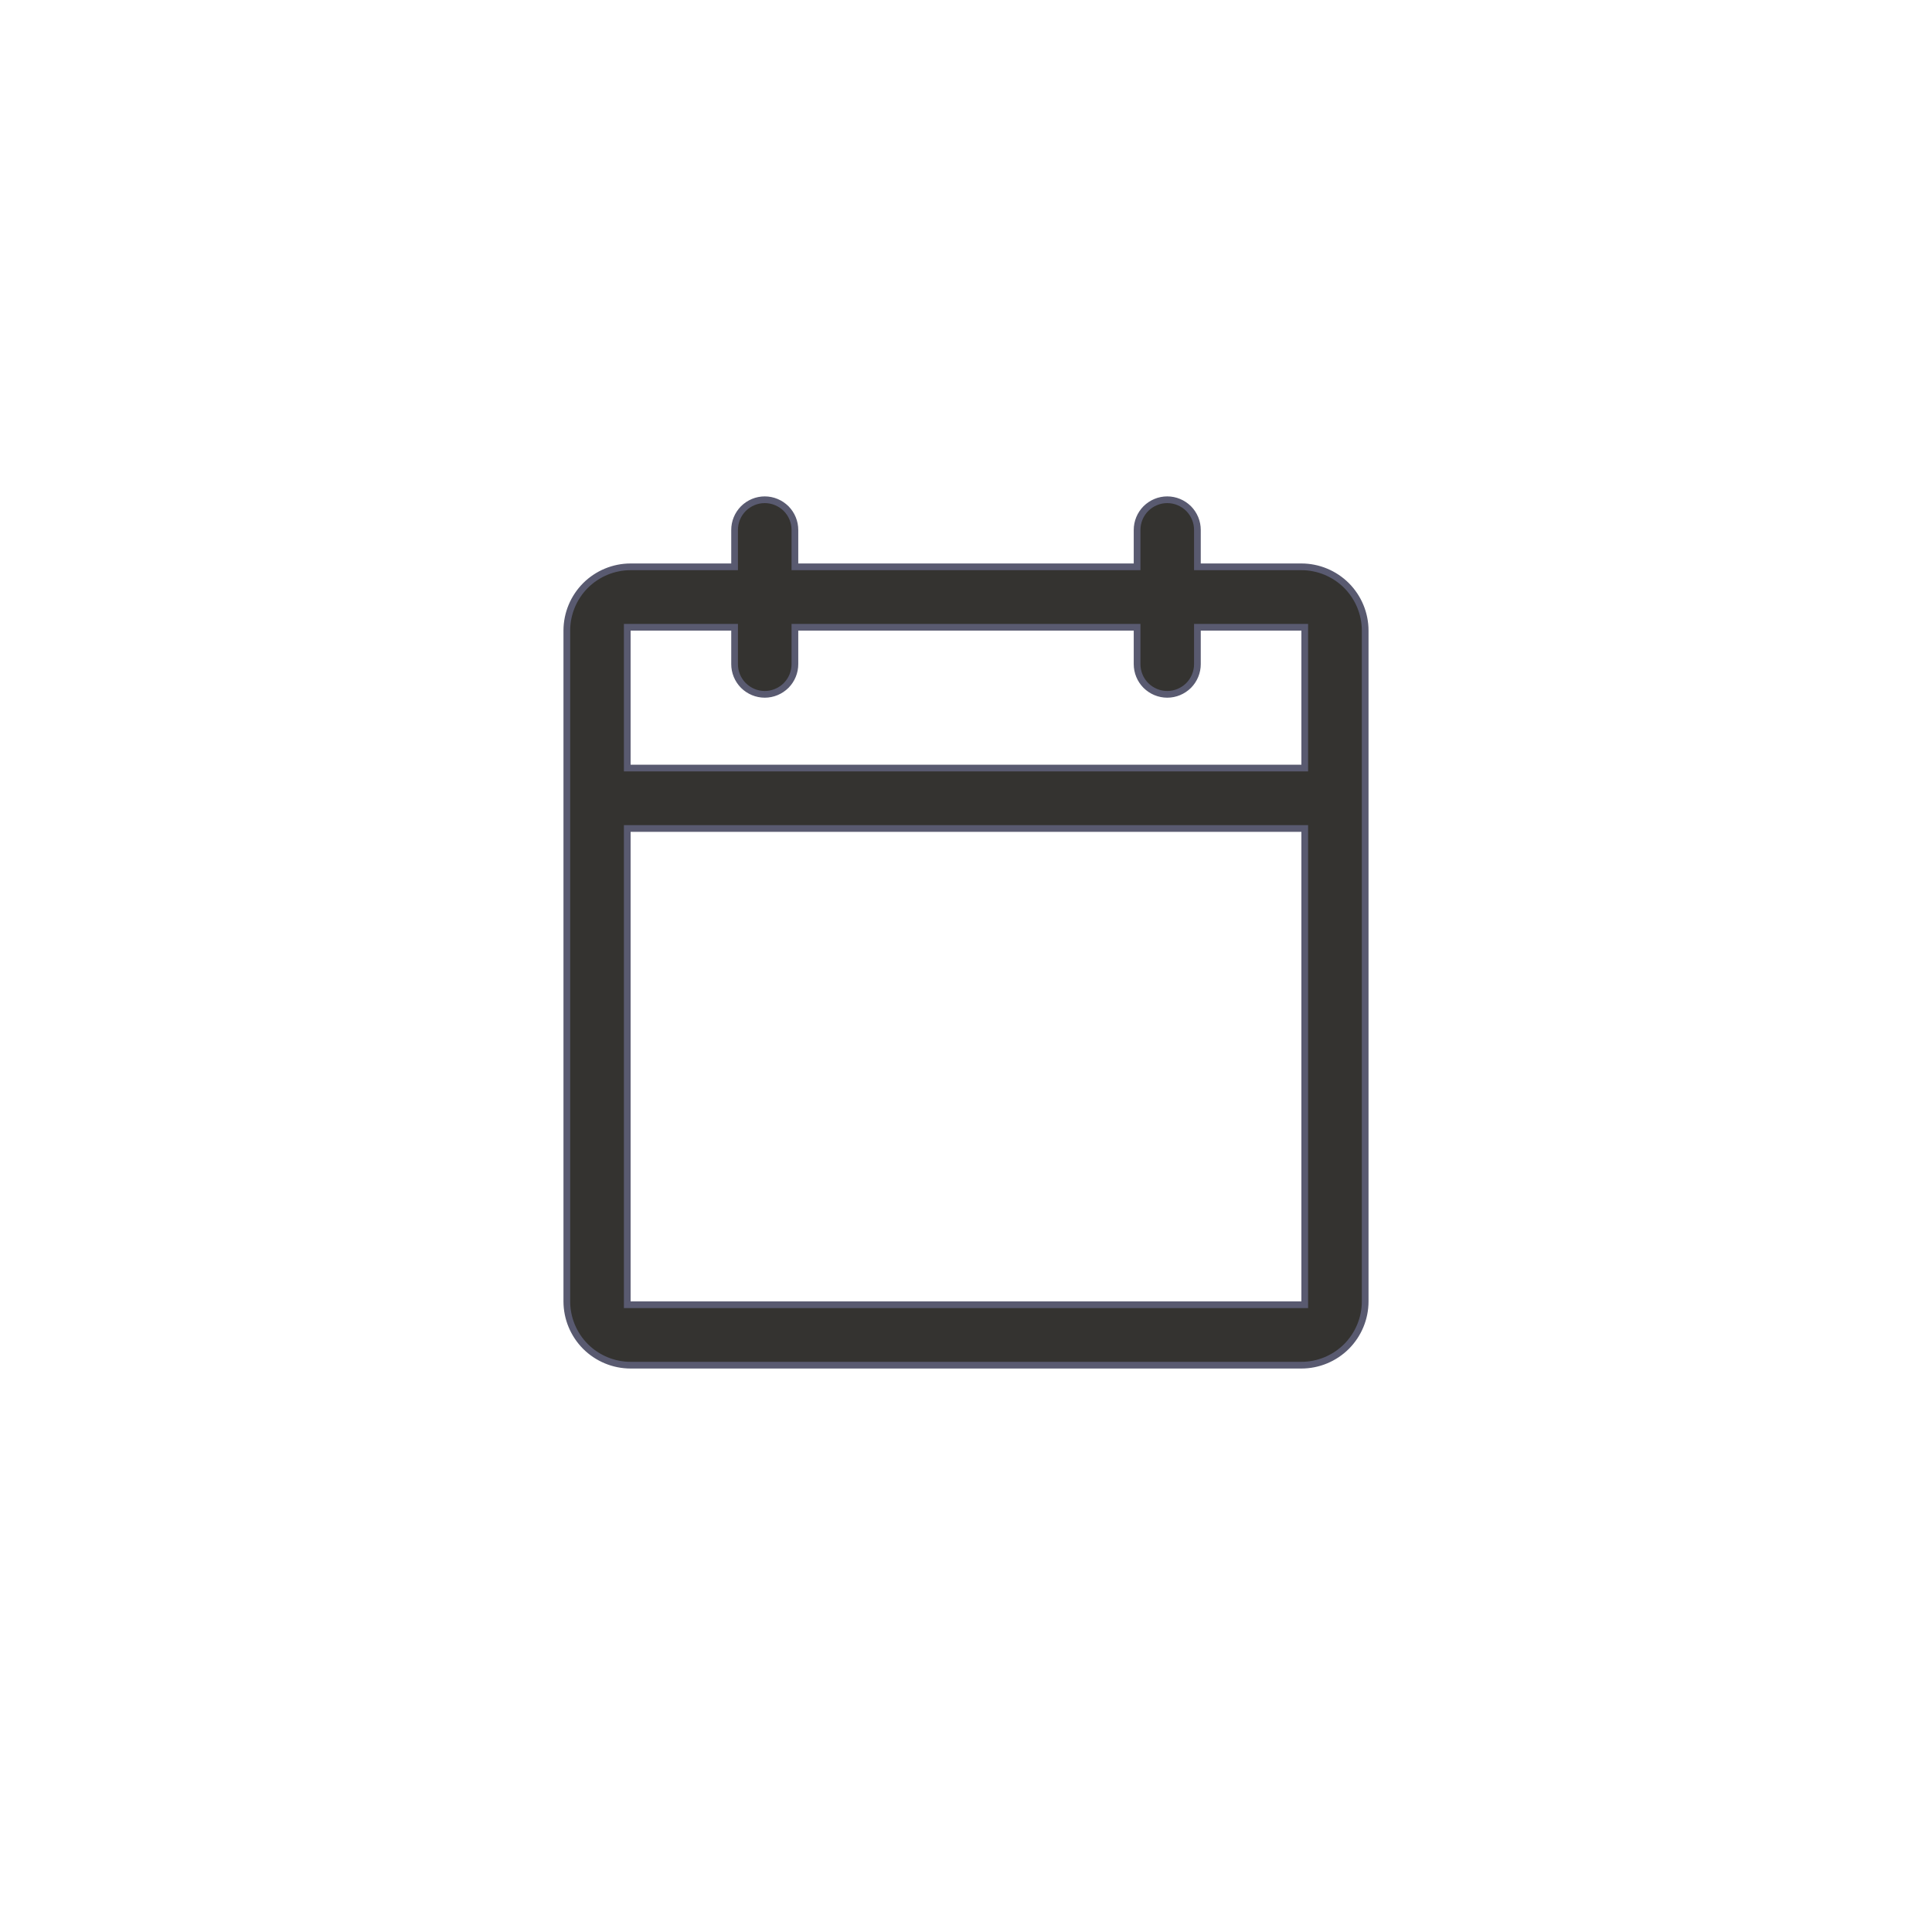 <svg width="36" height="36" viewBox="0 0 36 36" fill="none" xmlns="http://www.w3.org/2000/svg">
<path d="M22.312 10.5V10.562H22.375H24.25C24.565 10.562 24.867 10.688 25.09 10.91C25.312 11.133 25.438 11.435 25.438 11.75V24.25C25.438 24.565 25.312 24.867 25.09 25.09C24.867 25.312 24.565 25.438 24.25 25.438H11.75C11.435 25.438 11.133 25.312 10.91 25.09C10.688 24.867 10.562 24.565 10.562 24.25V11.75C10.562 11.435 10.688 11.133 10.91 10.91C11.133 10.688 11.435 10.562 11.75 10.562H13.625H13.688V10.5V9.875C13.688 9.726 13.747 9.583 13.852 9.477C13.958 9.372 14.101 9.312 14.25 9.312C14.399 9.312 14.542 9.372 14.648 9.477C14.753 9.583 14.812 9.726 14.812 9.875V10.5V10.562H14.875H21.125H21.188V10.5V9.875C21.188 9.726 21.247 9.583 21.352 9.477C21.458 9.372 21.601 9.312 21.75 9.312C21.899 9.312 22.042 9.372 22.148 9.477C22.253 9.583 22.312 9.726 22.312 9.875V10.5ZM13.688 11.75V11.688H13.625H11.75H11.688V11.75V14.25V14.312H11.75H24.25H24.312V14.25V11.75V11.688H24.25H22.375H22.312V11.75V12.375C22.312 12.524 22.253 12.667 22.148 12.773C22.042 12.878 21.899 12.938 21.75 12.938C21.601 12.938 21.458 12.878 21.352 12.773C21.247 12.667 21.188 12.524 21.188 12.375V11.75V11.688H21.125H14.875H14.812V11.75V12.375C14.812 12.524 14.753 12.667 14.648 12.773C14.542 12.878 14.399 12.938 14.25 12.938C14.101 12.938 13.958 12.878 13.852 12.773C13.747 12.667 13.688 12.524 13.688 12.375V11.75ZM24.25 24.312H24.312V24.25V15.5V15.438H24.25H11.75H11.688V15.5V24.25V24.312H11.75H24.25Z" fill="#343330" stroke="#595A70" stroke-width="0.125"/>
</svg>
